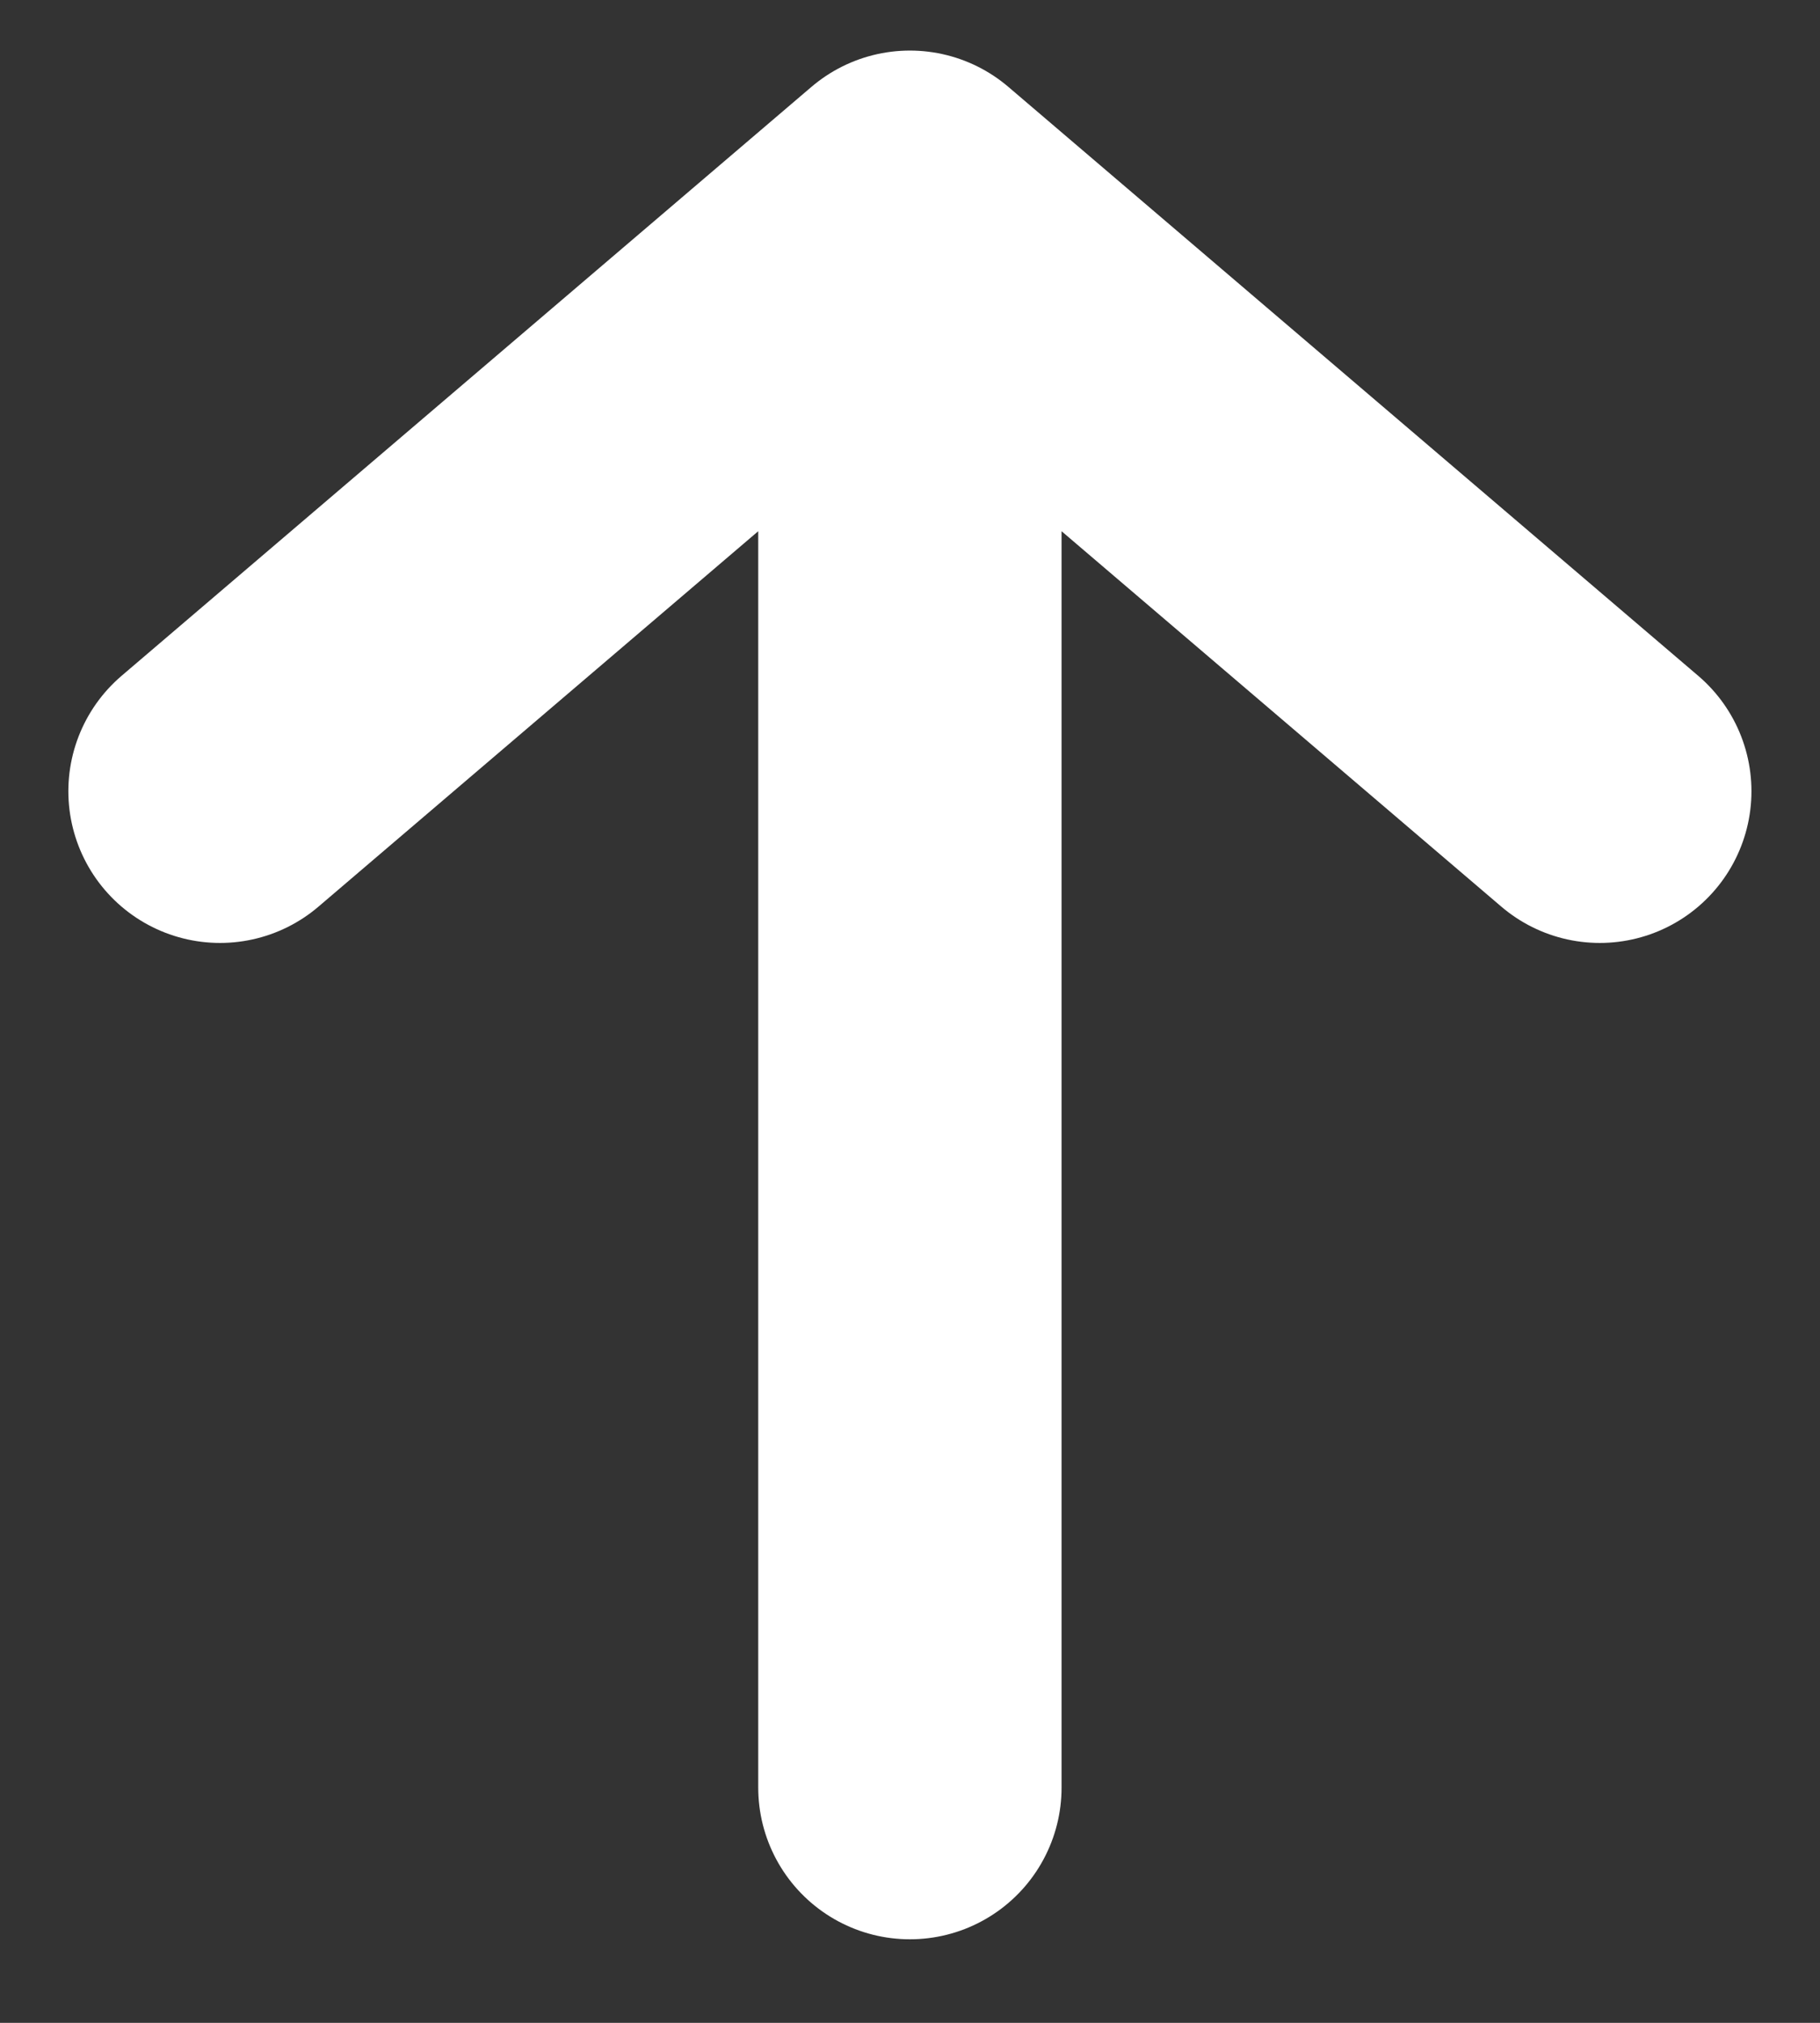 <svg width="18" height="20" viewBox="0 0 18 20" fill="none" xmlns="http://www.w3.org/2000/svg">
<rect x="0" y="0" width="18" height="20" fill="#333333" stroke="none"/>
<path d="M8.999 2V17.674M8.999 2L2.176 7.823M8.999 2L15.822 7.823" stroke="white" stroke-width="3" stroke-linecap="round" stroke-linejoin="round"/>
</svg>
